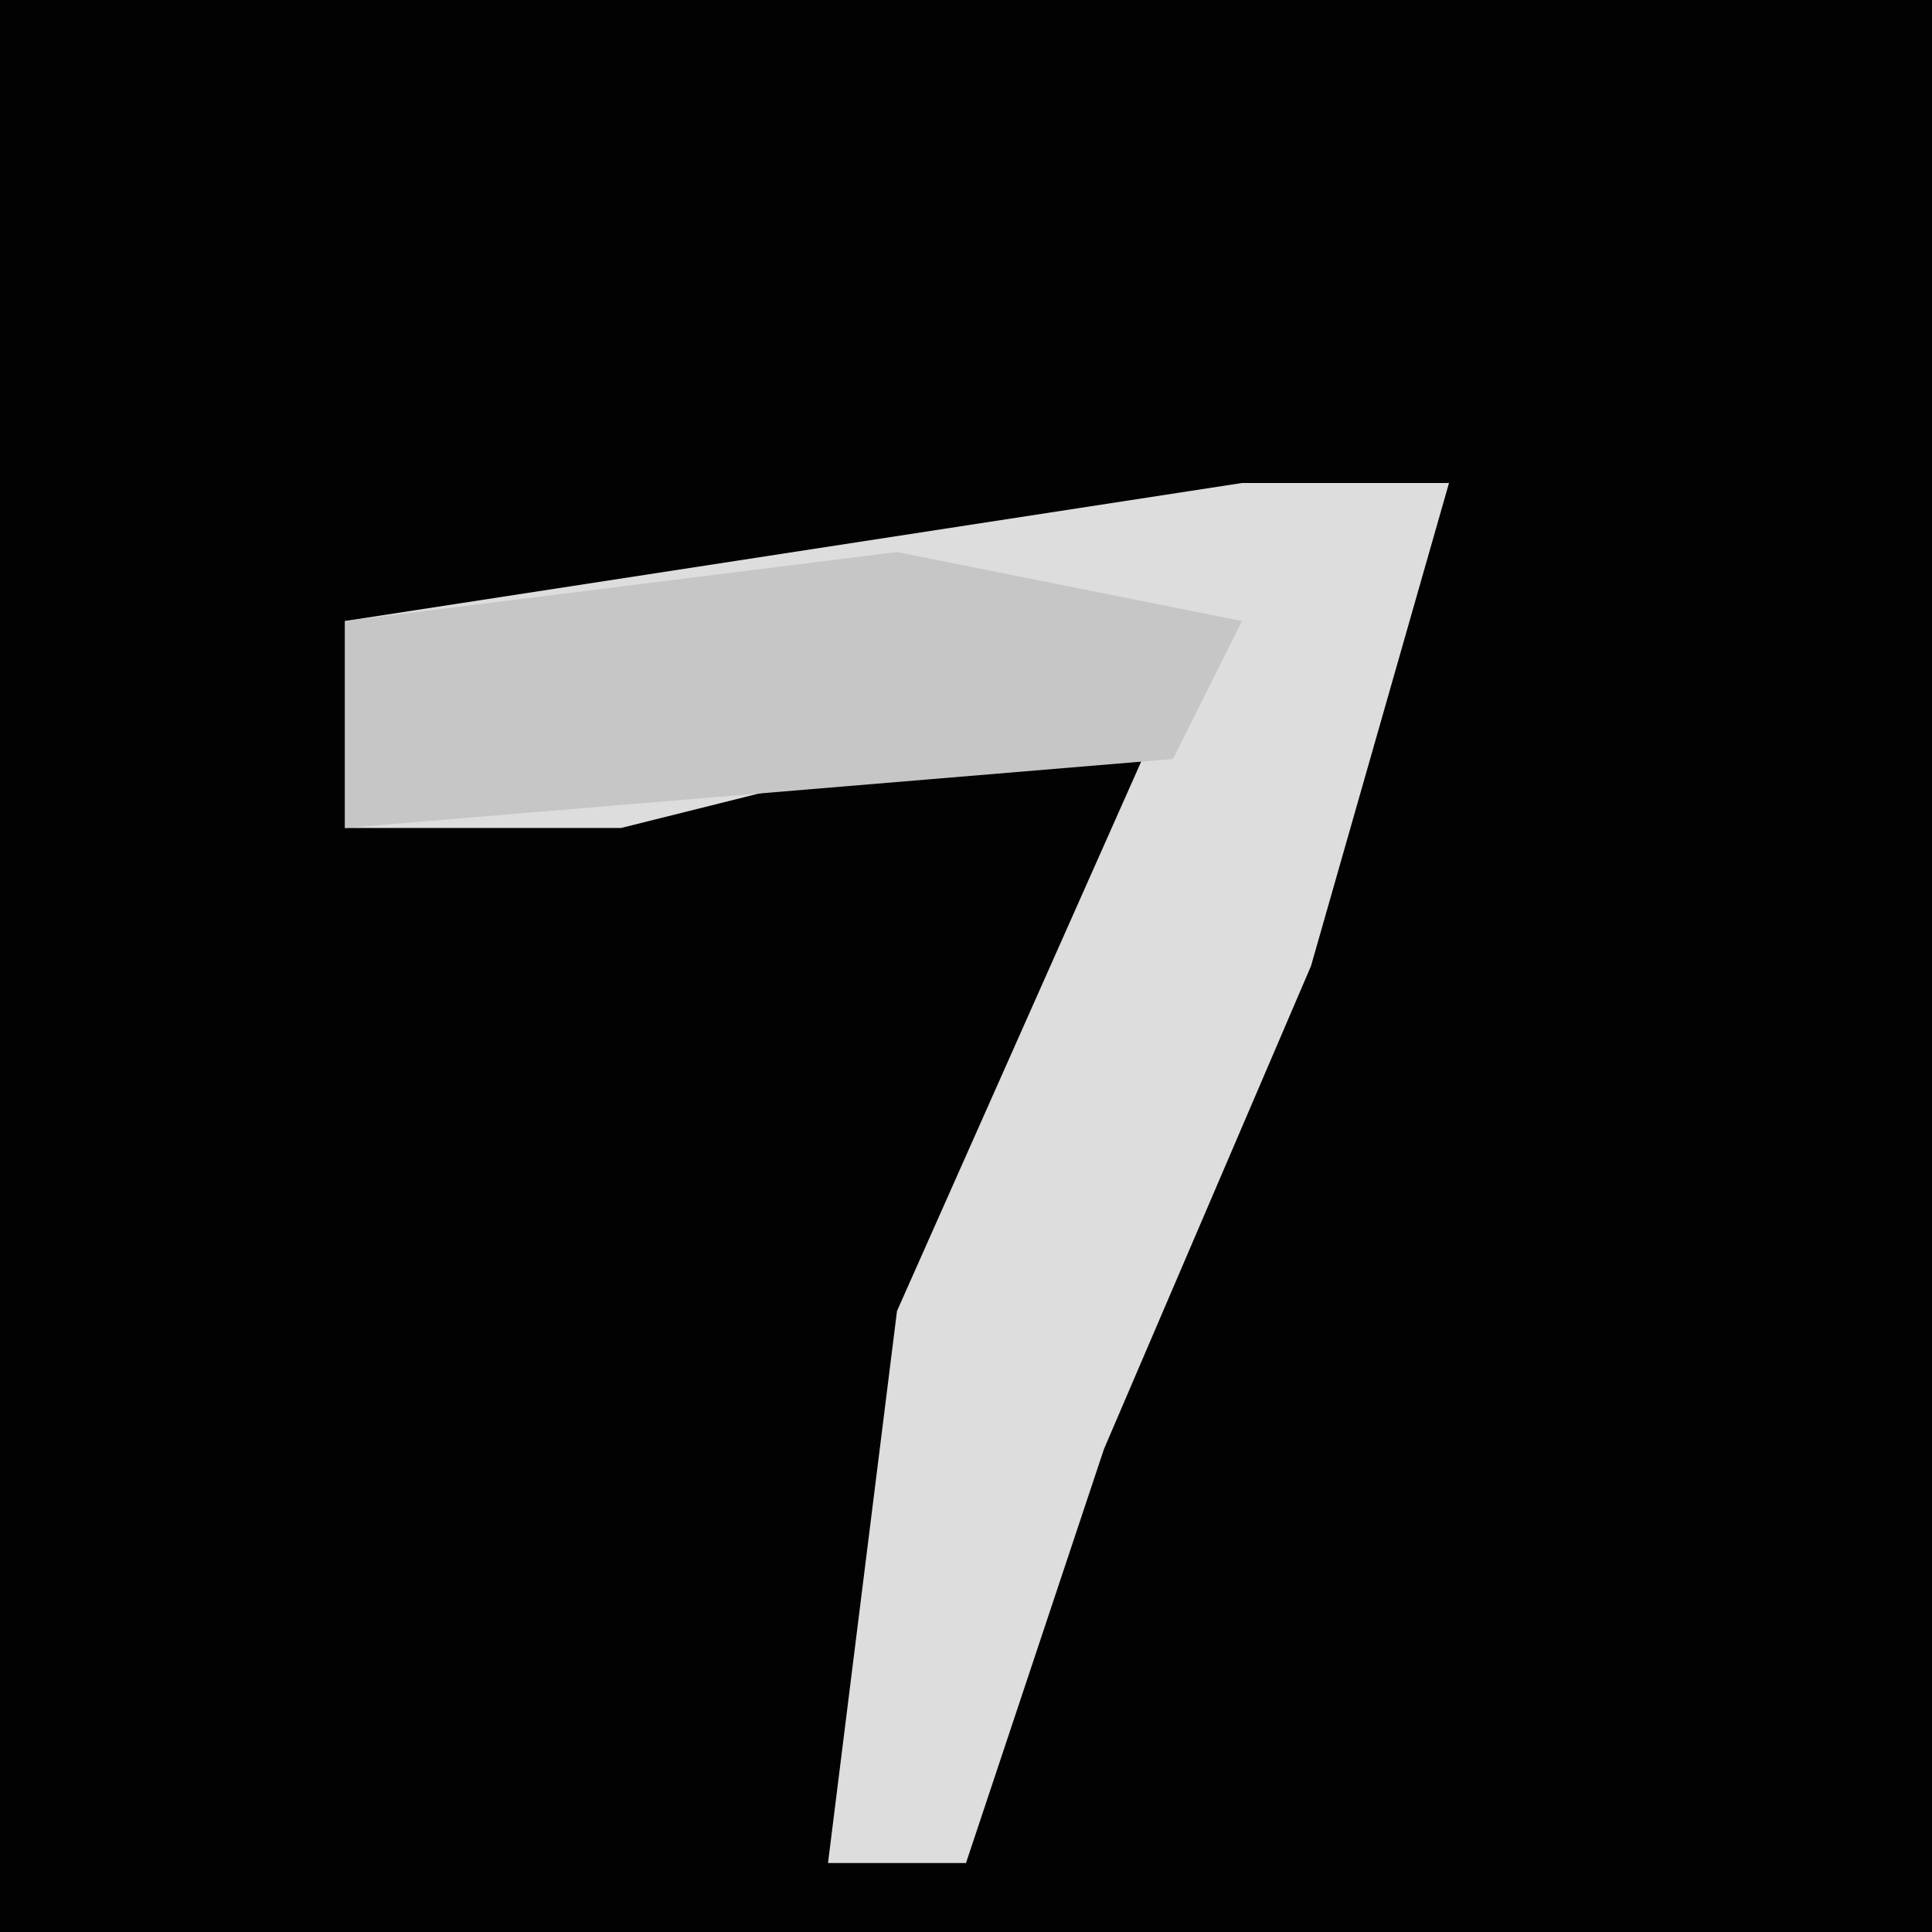 <?xml version="1.0" encoding="UTF-8"?>
<svg version="1.1" xmlns="http://www.w3.org/2000/svg" width="28" height="28">
<path d="M0,0 L28,0 L28,28 L0,28 Z " fill="#020202" transform="translate(0,0)"/>
<path d="M0,0 L3,0 L1,7 L-2,14 L-4,20 L-6,20 L-5,12 L-1,3 L-9,5 L-13,5 L-13,2 Z " fill="#DDDDDD" transform="translate(18,7)"/>
<path d="M0,0 L5,1 L4,3 L-8,4 L-8,1 Z " fill="#C6C6C6" transform="translate(13,8)"/>
</svg>
